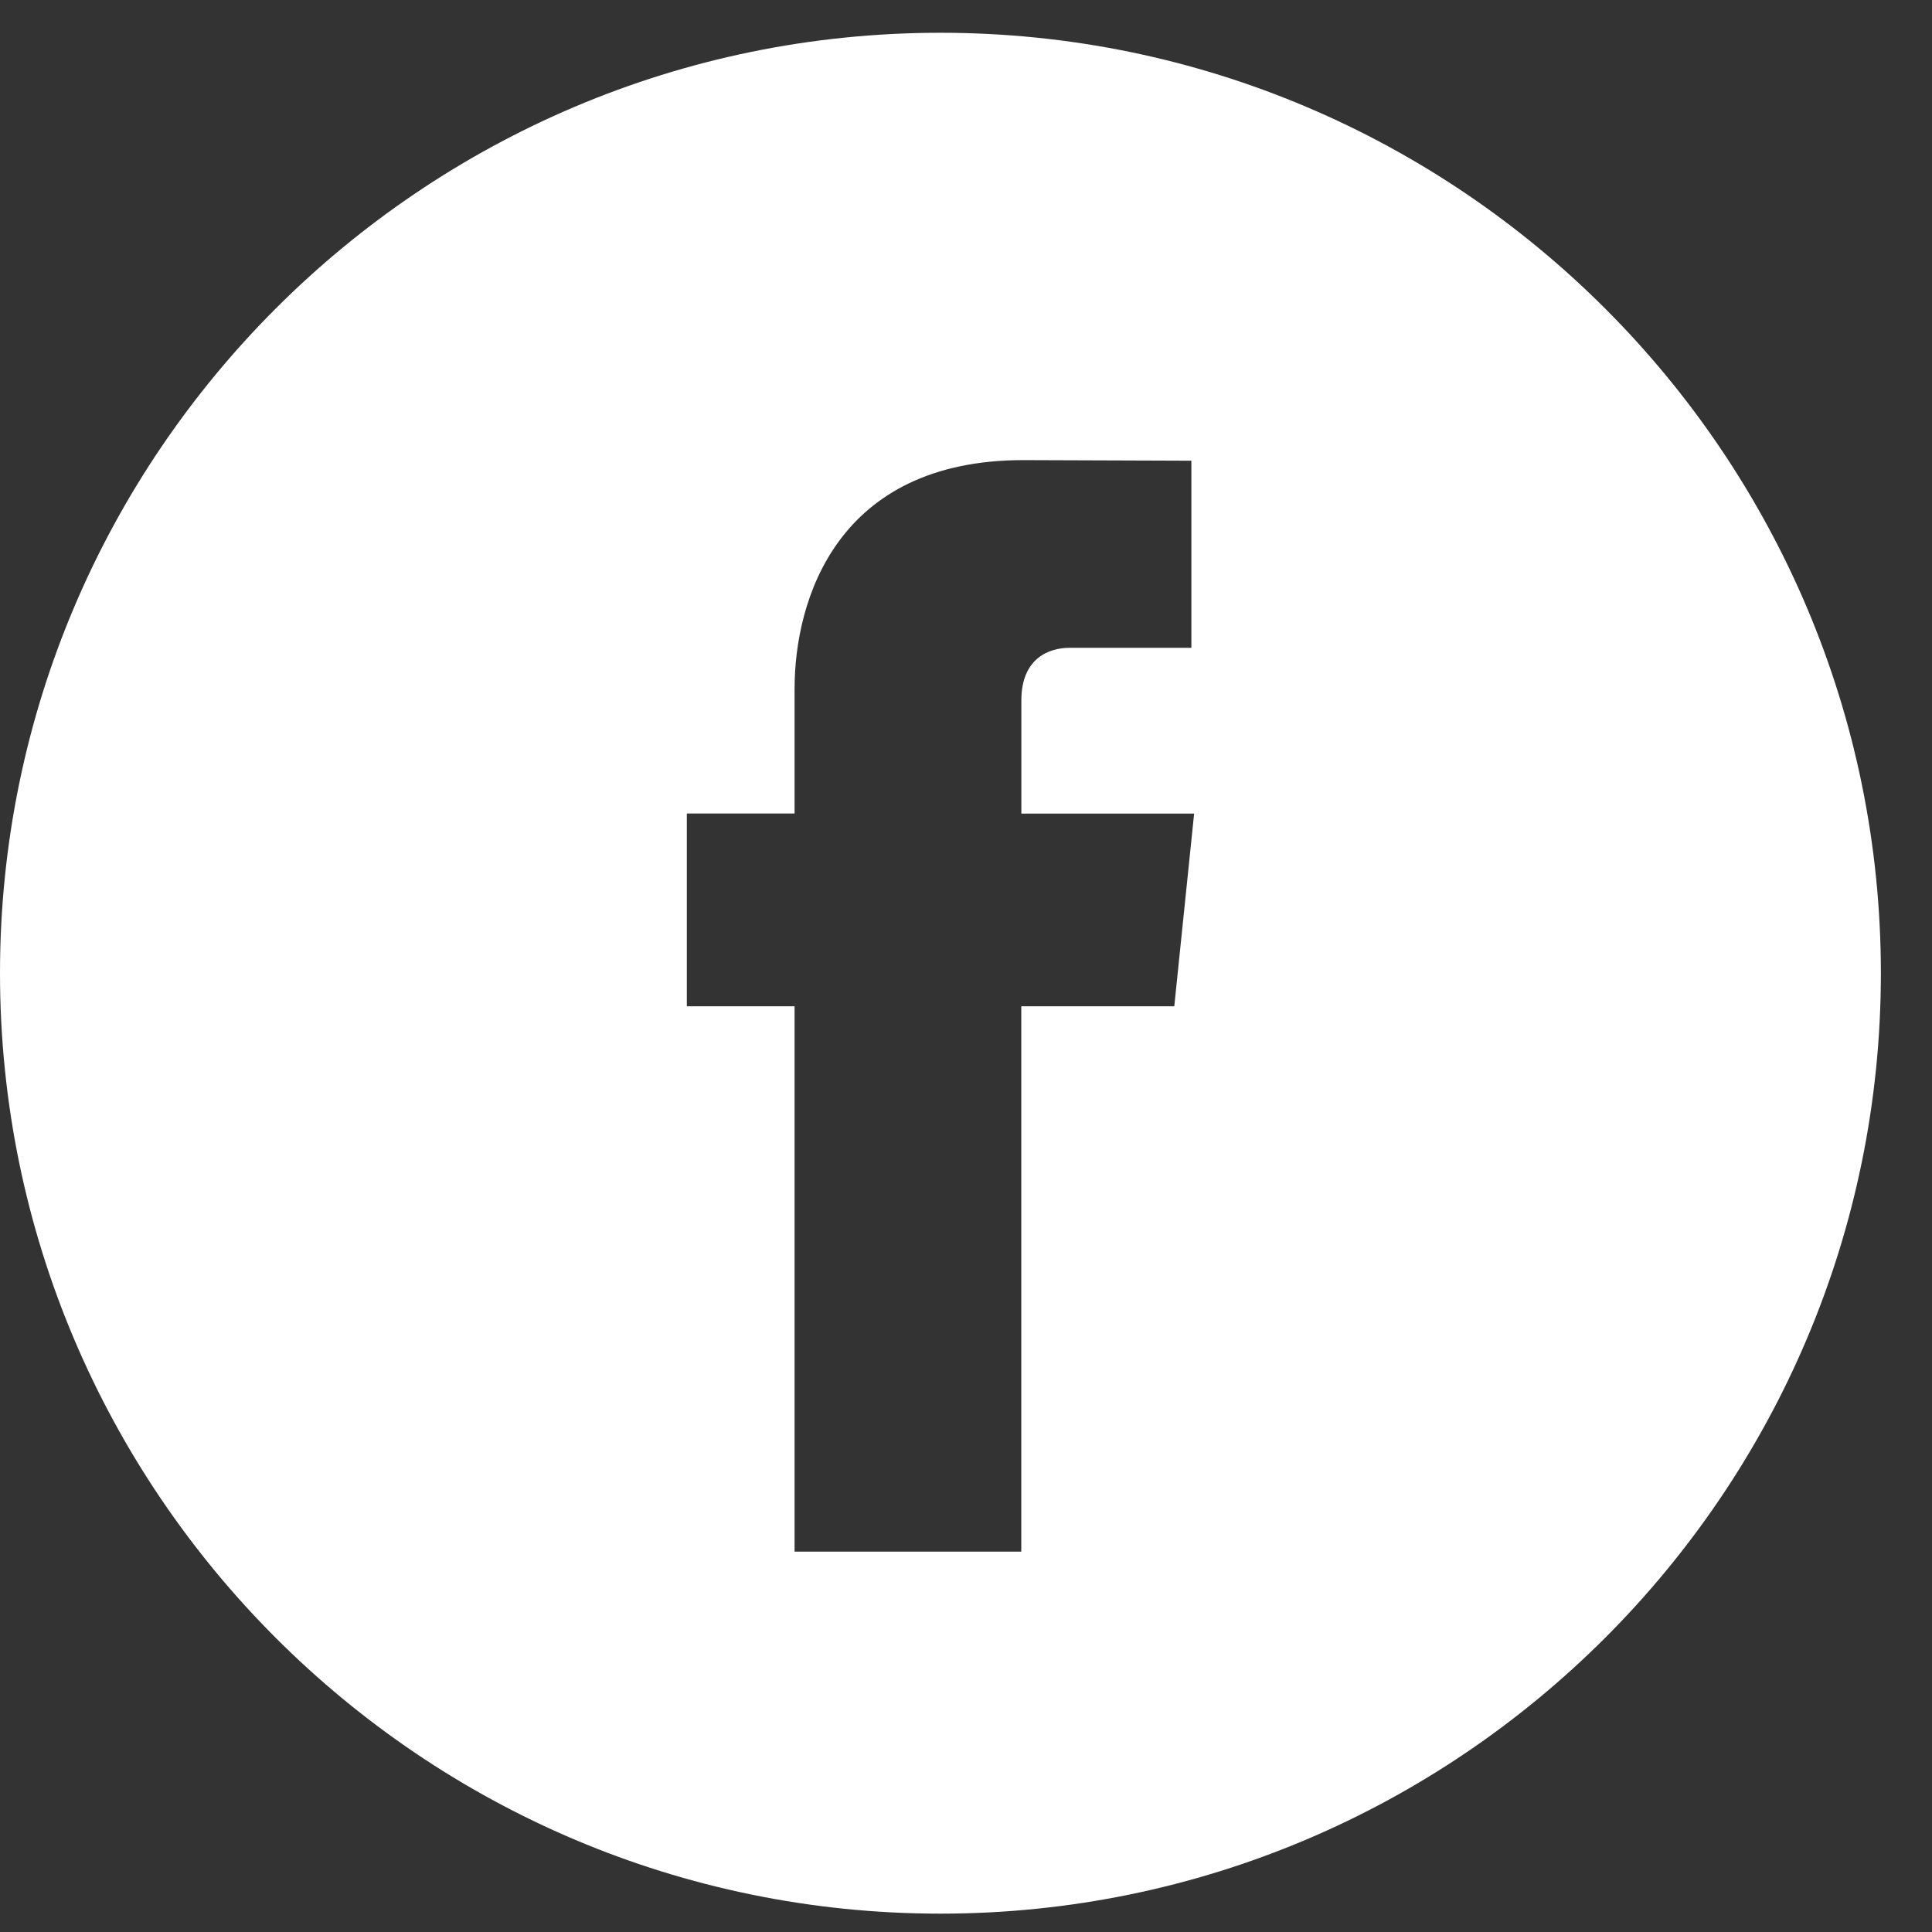<svg width="26" height="26" viewBox="0 0 26 26" fill="none" xmlns="http://www.w3.org/2000/svg">
<rect x="0" y="0" width="26" height="26" fill="#333333" stroke="none"/>
<path d="M12.656 0.441C5.677 0.441 0 6.118 0 13.097C0 20.075 5.677 25.753 12.656 25.753C19.634 25.753 25.312 20.075 25.312 13.097C25.312 6.118 19.635 0.441 12.656 0.441ZM15.803 13.542H13.744C13.744 16.832 13.744 20.881 13.744 20.881H10.693C10.693 20.881 10.693 16.871 10.693 13.542H9.243V10.948H10.693V9.271C10.693 8.069 11.264 6.192 13.772 6.192L16.033 6.2V8.718C16.033 8.718 14.659 8.718 14.392 8.718C14.125 8.718 13.745 8.852 13.745 9.425V10.949H16.07L15.803 13.542Z" fill="white"/>
</svg>
